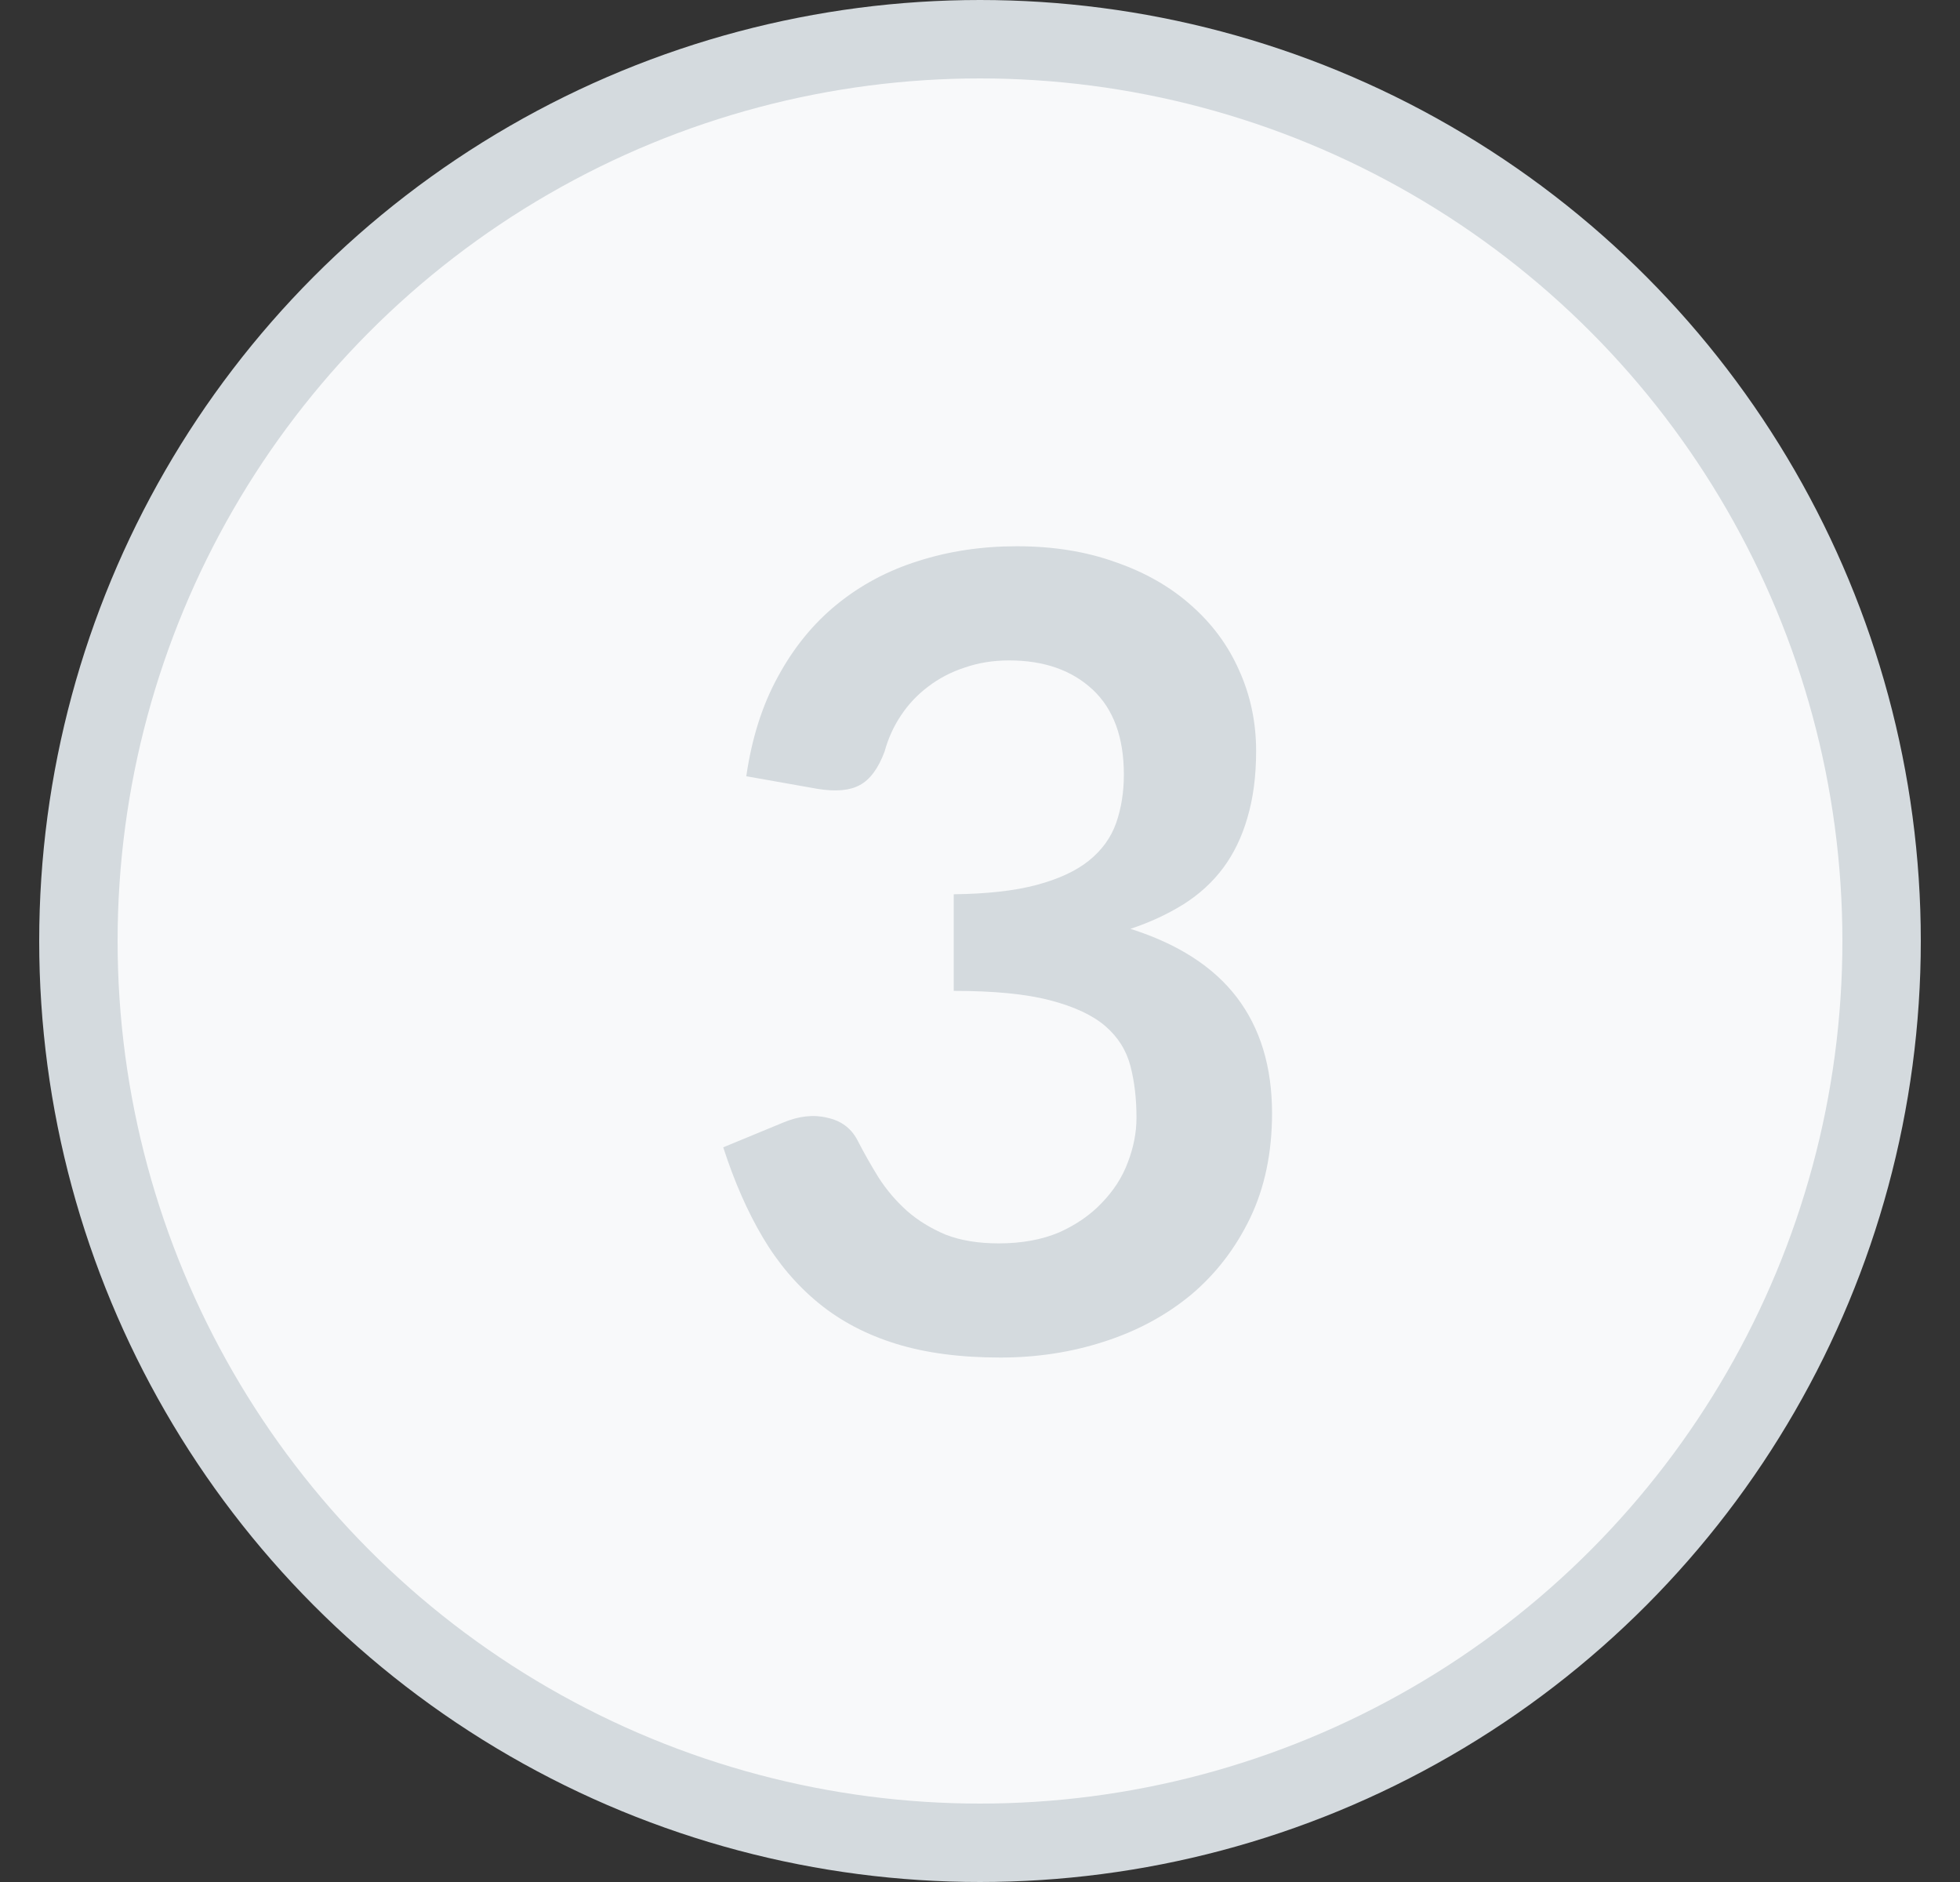<svg width="25" height="24" viewBox="0 0 25 24" fill="none" xmlns="http://www.w3.org/2000/svg">
<rect x="0" y="0" width="25" height="24" fill="#333333" stroke="none"/>
<circle cx="12.5" cy="12" r="11.5" fill="#F8F9FA" stroke="#D4DADE"/>
<path d="M9.519 9.899C9.589 9.414 9.724 8.989 9.925 8.625C10.125 8.257 10.375 7.951 10.674 7.708C10.977 7.461 11.322 7.277 11.71 7.155C12.102 7.029 12.522 6.966 12.97 6.966C13.436 6.966 13.856 7.034 14.23 7.169C14.608 7.3 14.93 7.484 15.196 7.722C15.462 7.956 15.665 8.231 15.805 8.548C15.949 8.866 16.022 9.209 16.022 9.577C16.022 9.899 15.984 10.184 15.91 10.431C15.84 10.674 15.737 10.886 15.602 11.068C15.466 11.25 15.298 11.404 15.098 11.53C14.897 11.656 14.671 11.761 14.419 11.845C15.025 12.037 15.478 12.328 15.777 12.72C16.075 13.112 16.225 13.604 16.225 14.197C16.225 14.701 16.131 15.147 15.945 15.534C15.758 15.921 15.506 16.248 15.189 16.514C14.871 16.776 14.503 16.974 14.083 17.109C13.667 17.244 13.226 17.312 12.76 17.312C12.251 17.312 11.808 17.254 11.43 17.137C11.052 17.02 10.723 16.848 10.443 16.619C10.163 16.39 9.925 16.11 9.729 15.779C9.533 15.448 9.365 15.065 9.225 14.631L9.988 14.316C10.188 14.232 10.375 14.211 10.548 14.253C10.725 14.29 10.853 14.384 10.933 14.533C11.017 14.697 11.108 14.857 11.206 15.016C11.308 15.175 11.43 15.317 11.57 15.443C11.71 15.565 11.873 15.665 12.06 15.744C12.251 15.819 12.477 15.856 12.739 15.856C13.033 15.856 13.289 15.809 13.509 15.716C13.728 15.618 13.91 15.492 14.055 15.338C14.204 15.184 14.314 15.014 14.384 14.827C14.458 14.636 14.496 14.444 14.496 14.253C14.496 14.011 14.47 13.791 14.419 13.595C14.367 13.395 14.26 13.224 14.097 13.084C13.933 12.944 13.698 12.835 13.39 12.755C13.086 12.676 12.678 12.636 12.165 12.636V11.404C12.589 11.399 12.942 11.36 13.222 11.285C13.502 11.21 13.723 11.108 13.887 10.977C14.055 10.842 14.171 10.681 14.237 10.494C14.302 10.307 14.335 10.102 14.335 9.878C14.335 9.402 14.202 9.041 13.936 8.793C13.67 8.546 13.315 8.422 12.872 8.422C12.666 8.422 12.477 8.453 12.305 8.513C12.132 8.569 11.976 8.651 11.836 8.758C11.7 8.861 11.586 8.982 11.493 9.122C11.399 9.262 11.329 9.416 11.283 9.584C11.203 9.799 11.098 9.941 10.968 10.011C10.842 10.081 10.662 10.098 10.429 10.06L9.519 9.899Z" fill="#D4DADE"/>
</svg>
